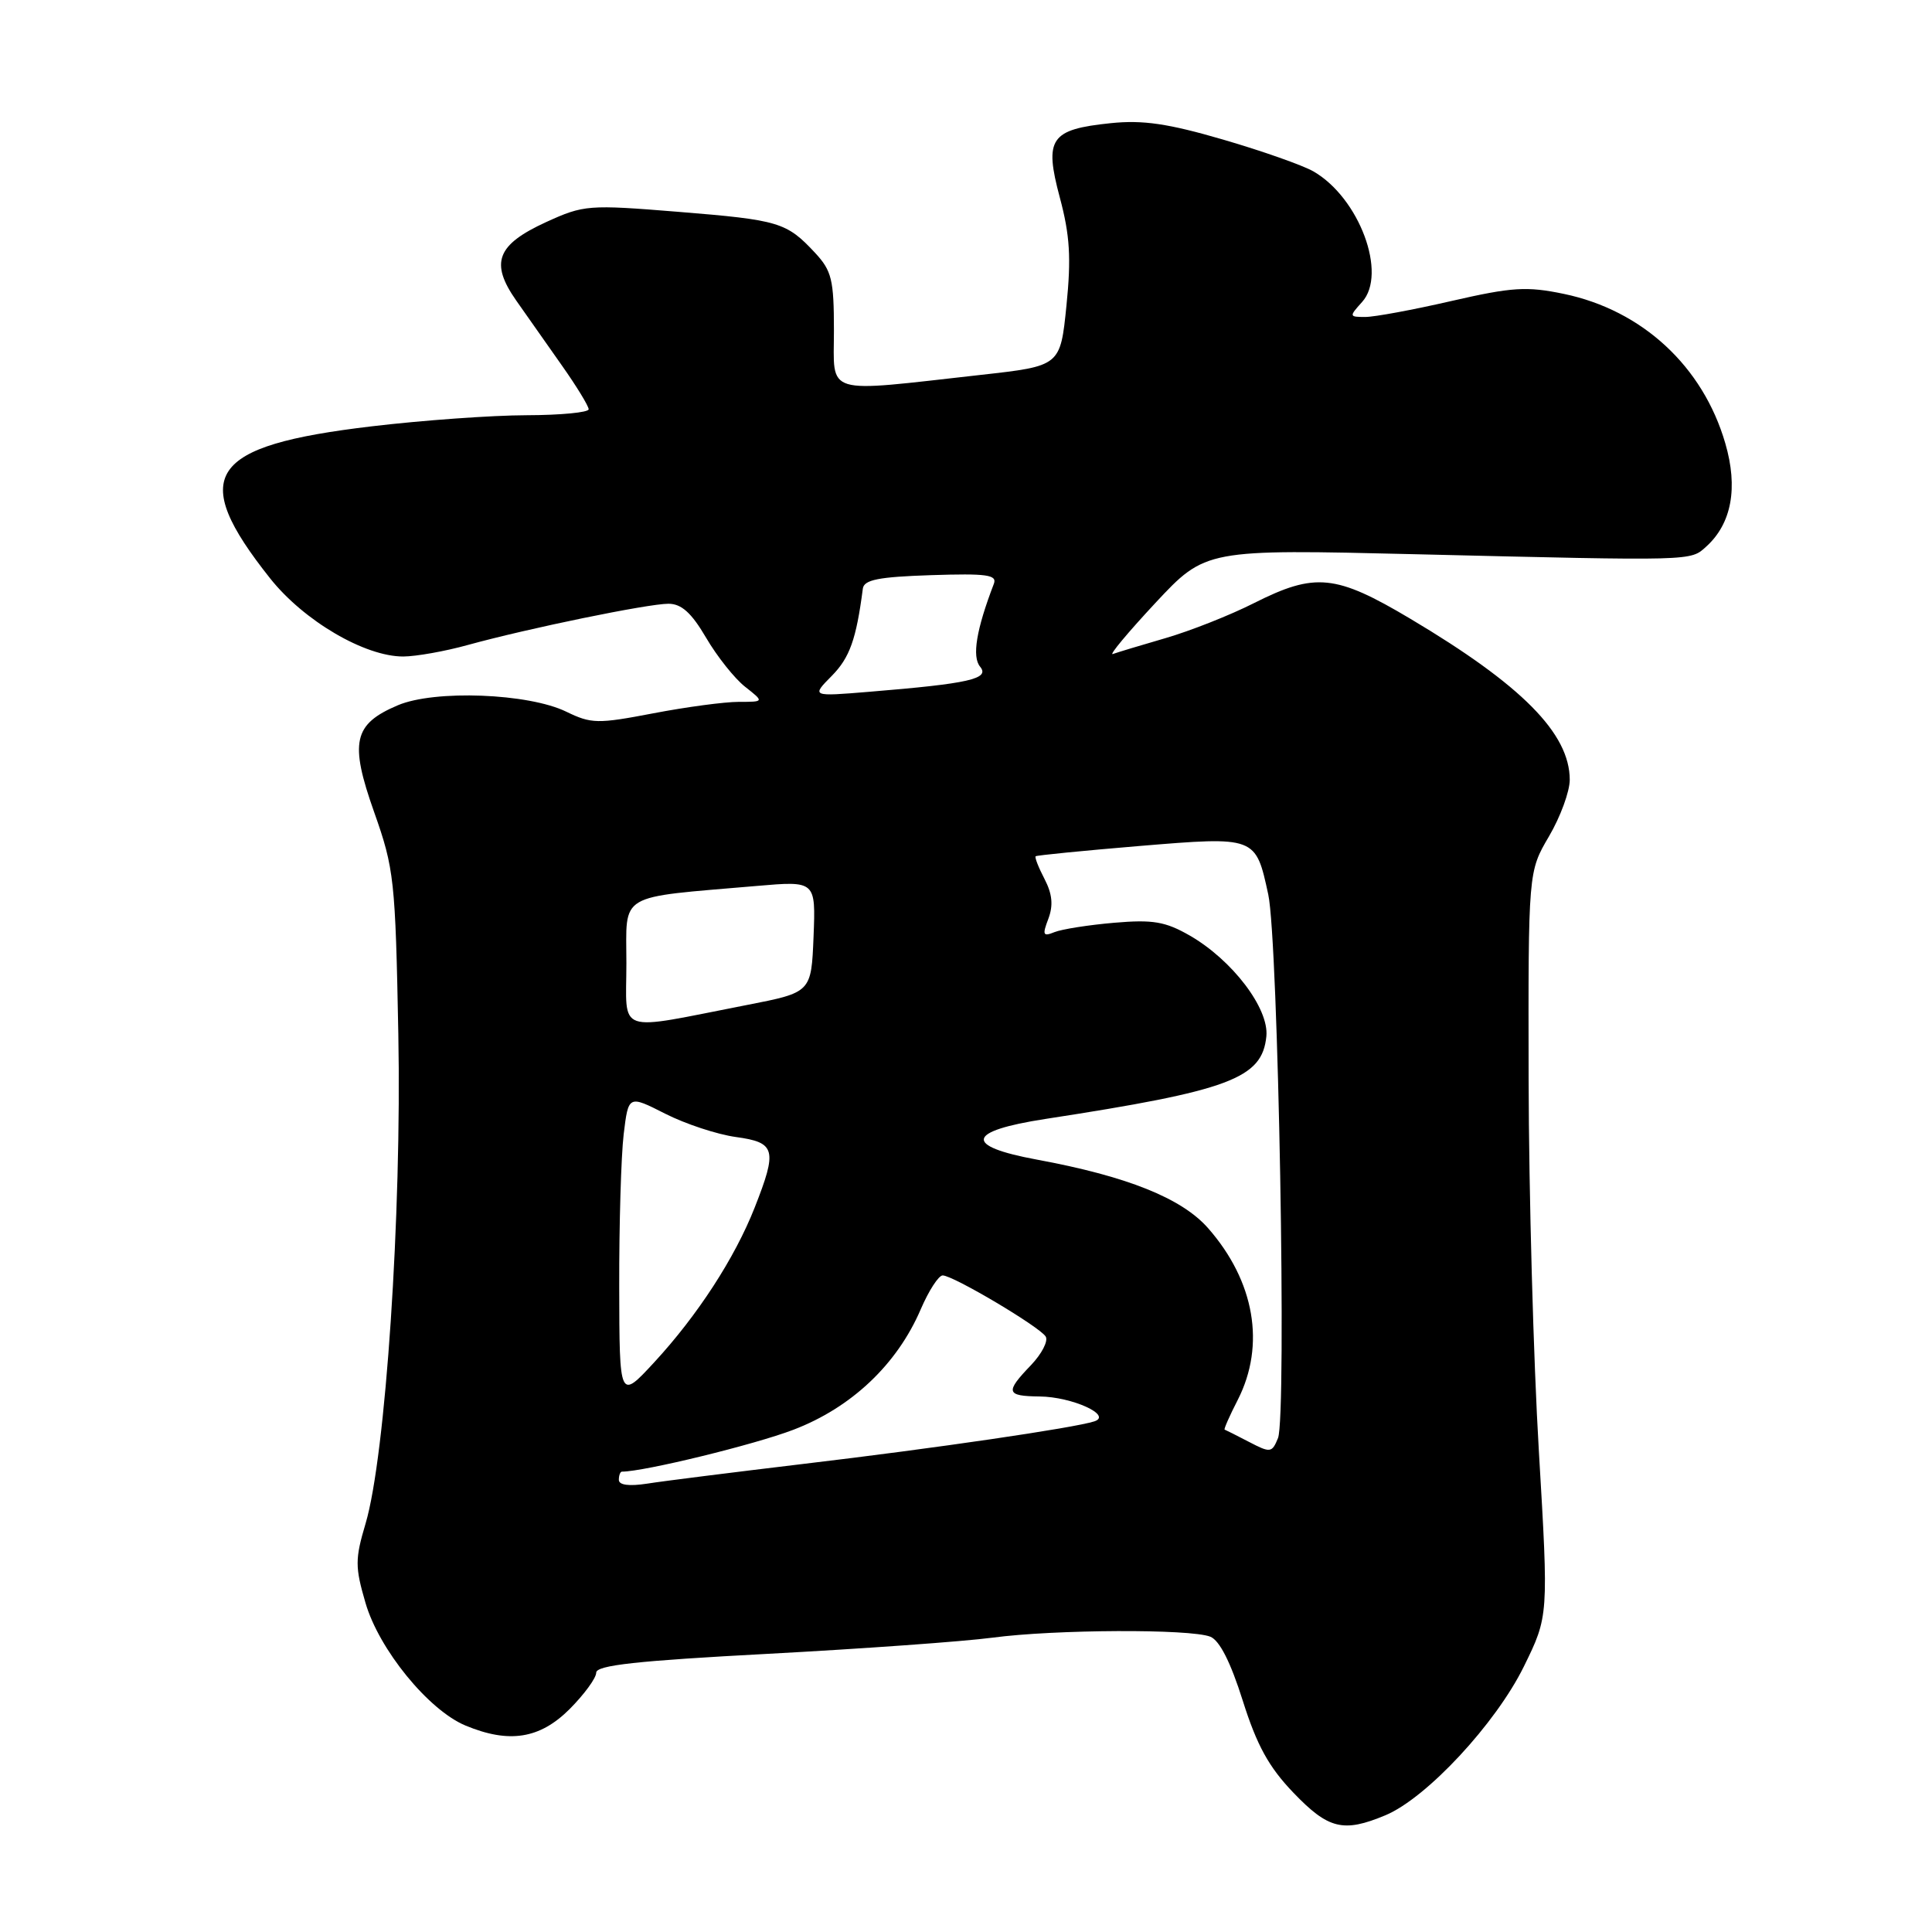 <?xml version="1.0" encoding="UTF-8" standalone="no"?>
<!DOCTYPE svg PUBLIC "-//W3C//DTD SVG 1.1//EN" "http://www.w3.org/Graphics/SVG/1.1/DTD/svg11.dtd" >
<svg xmlns="http://www.w3.org/2000/svg" xmlns:xlink="http://www.w3.org/1999/xlink" version="1.1" viewBox="0 0 256 256">
 <g >
 <path fill="currentColor"
d=" M 183.58 240.53 C 189.02 238.26 198.20 228.39 201.92 220.82 C 205.20 214.14 205.20 214.14 203.91 192.32 C 203.19 180.32 202.58 158.12 202.55 143.00 C 202.50 115.50 202.50 115.50 205.25 110.82 C 206.76 108.25 208.00 104.87 208.00 103.32 C 207.99 97.18 201.64 90.77 186.88 81.99 C 176.98 76.10 174.27 75.83 166.17 79.91 C 162.99 81.52 157.72 83.60 154.45 84.55 C 151.18 85.50 148.03 86.45 147.46 86.66 C 146.89 86.88 149.42 83.84 153.08 79.91 C 159.75 72.77 159.75 72.77 187.62 73.44 C 224.70 74.33 223.96 74.35 226.09 72.42 C 229.45 69.38 230.33 64.63 228.61 58.74 C 225.65 48.54 217.60 41.10 207.21 38.94 C 202.29 37.92 200.37 38.04 192.34 39.88 C 187.27 41.05 182.13 42.00 180.91 42.00 C 178.76 42.00 178.75 41.94 180.48 40.02 C 183.86 36.29 180.12 26.23 174.05 22.72 C 172.65 21.91 167.26 20.01 162.08 18.50 C 154.78 16.37 151.43 15.88 147.18 16.32 C 139.16 17.15 138.34 18.35 140.43 26.17 C 141.77 31.17 141.95 34.18 141.31 40.50 C 140.50 48.50 140.50 48.50 130.00 49.67 C 108.89 52.03 110.50 52.51 110.50 43.80 C 110.50 37.06 110.21 35.88 108.00 33.50 C 104.22 29.45 103.25 29.15 89.90 28.07 C 77.93 27.10 77.36 27.15 72.36 29.43 C 65.82 32.43 64.90 34.82 68.40 39.82 C 69.82 41.84 72.56 45.74 74.49 48.48 C 76.42 51.22 78.00 53.81 78.00 54.23 C 78.00 54.65 74.29 55.01 69.75 55.02 C 65.21 55.03 55.99 55.69 49.26 56.49 C 27.53 59.06 24.93 62.95 35.78 76.62 C 40.25 82.26 48.35 87.01 53.45 86.99 C 55.13 86.98 58.98 86.30 62.00 85.46 C 70.03 83.25 85.85 80.00 88.57 80.00 C 90.29 80.00 91.62 81.19 93.56 84.50 C 95.01 86.98 97.34 89.91 98.73 91.00 C 101.27 93.00 101.27 93.00 97.88 93.00 C 96.02 93.00 90.92 93.68 86.55 94.52 C 79.19 95.93 78.35 95.91 75.05 94.31 C 70.04 91.86 57.60 91.38 52.72 93.45 C 46.82 95.95 46.29 98.33 49.58 107.62 C 52.23 115.11 52.39 116.57 52.78 137.00 C 53.24 160.84 51.09 192.96 48.44 201.88 C 47.04 206.59 47.04 207.63 48.43 212.39 C 50.22 218.56 56.77 226.59 61.67 228.64 C 67.46 231.05 71.52 230.41 75.47 226.47 C 77.41 224.52 79.00 222.35 79.00 221.64 C 79.00 220.65 84.43 220.06 101.75 219.14 C 114.26 218.47 127.65 217.51 131.50 217.00 C 139.75 215.90 157.70 215.82 160.37 216.87 C 161.60 217.36 163.06 220.24 164.67 225.34 C 166.54 231.26 168.11 234.13 171.38 237.54 C 176.02 242.38 178.00 242.86 183.58 240.53 Z  M 82.00 196.09 C 82.00 195.49 82.19 195.00 82.41 195.00 C 85.33 195.00 99.96 191.43 105.13 189.45 C 112.83 186.51 118.88 180.78 122.01 173.47 C 123.07 171.01 124.37 169.00 124.91 169.00 C 126.29 169.00 137.77 175.81 138.56 177.10 C 138.92 177.69 138.04 179.39 136.61 180.89 C 133.16 184.48 133.30 184.99 137.75 185.04 C 142.05 185.08 147.46 187.54 145.00 188.34 C 142.32 189.21 123.89 191.91 106.50 193.97 C 97.15 195.09 87.81 196.26 85.75 196.59 C 83.35 196.96 82.00 196.78 82.00 196.09 Z  M 165.50 191.06 C 163.85 190.20 162.39 189.47 162.27 189.43 C 162.14 189.39 162.92 187.61 164.02 185.47 C 167.71 178.21 166.25 169.77 160.08 162.74 C 156.58 158.76 149.34 155.86 137.37 153.65 C 127.64 151.85 128.06 149.88 138.50 148.27 C 162.95 144.51 167.24 142.91 167.80 137.32 C 168.17 133.63 163.29 127.21 157.64 123.96 C 154.41 122.11 152.76 121.83 147.64 122.27 C 144.26 122.56 140.70 123.12 139.73 123.51 C 138.20 124.13 138.09 123.90 138.91 121.75 C 139.58 119.97 139.44 118.47 138.41 116.48 C 137.61 114.95 137.08 113.59 137.23 113.46 C 137.38 113.33 143.56 112.72 150.96 112.10 C 166.42 110.82 166.38 110.81 168.05 118.52 C 169.38 124.65 170.51 187.71 169.34 190.56 C 168.54 192.51 168.34 192.54 165.50 191.06 Z  M 82.05 170.50 C 82.03 162.25 82.30 153.16 82.64 150.30 C 83.27 145.10 83.27 145.10 88.14 147.57 C 90.82 148.93 95.03 150.32 97.51 150.66 C 102.78 151.38 103.03 152.32 99.99 160.03 C 97.36 166.70 92.43 174.29 86.70 180.50 C 82.08 185.50 82.08 185.50 82.05 170.50 Z  M 83.00 127.64 C 83.00 118.18 81.61 119.00 100.30 117.39 C 108.09 116.72 108.09 116.72 107.80 124.11 C 107.50 131.50 107.50 131.50 99.00 133.16 C 81.31 136.61 83.00 137.19 83.00 127.64 Z  M 110.23 89.54 C 112.59 87.14 113.46 84.71 114.33 78.00 C 114.48 76.82 116.41 76.44 123.38 76.21 C 130.76 75.97 132.15 76.16 131.69 77.36 C 129.37 83.41 128.77 87.02 129.87 88.34 C 131.20 89.95 128.42 90.58 115.24 91.66 C 107.50 92.30 107.50 92.30 110.23 89.54 Z "/>
</g>
</svg>